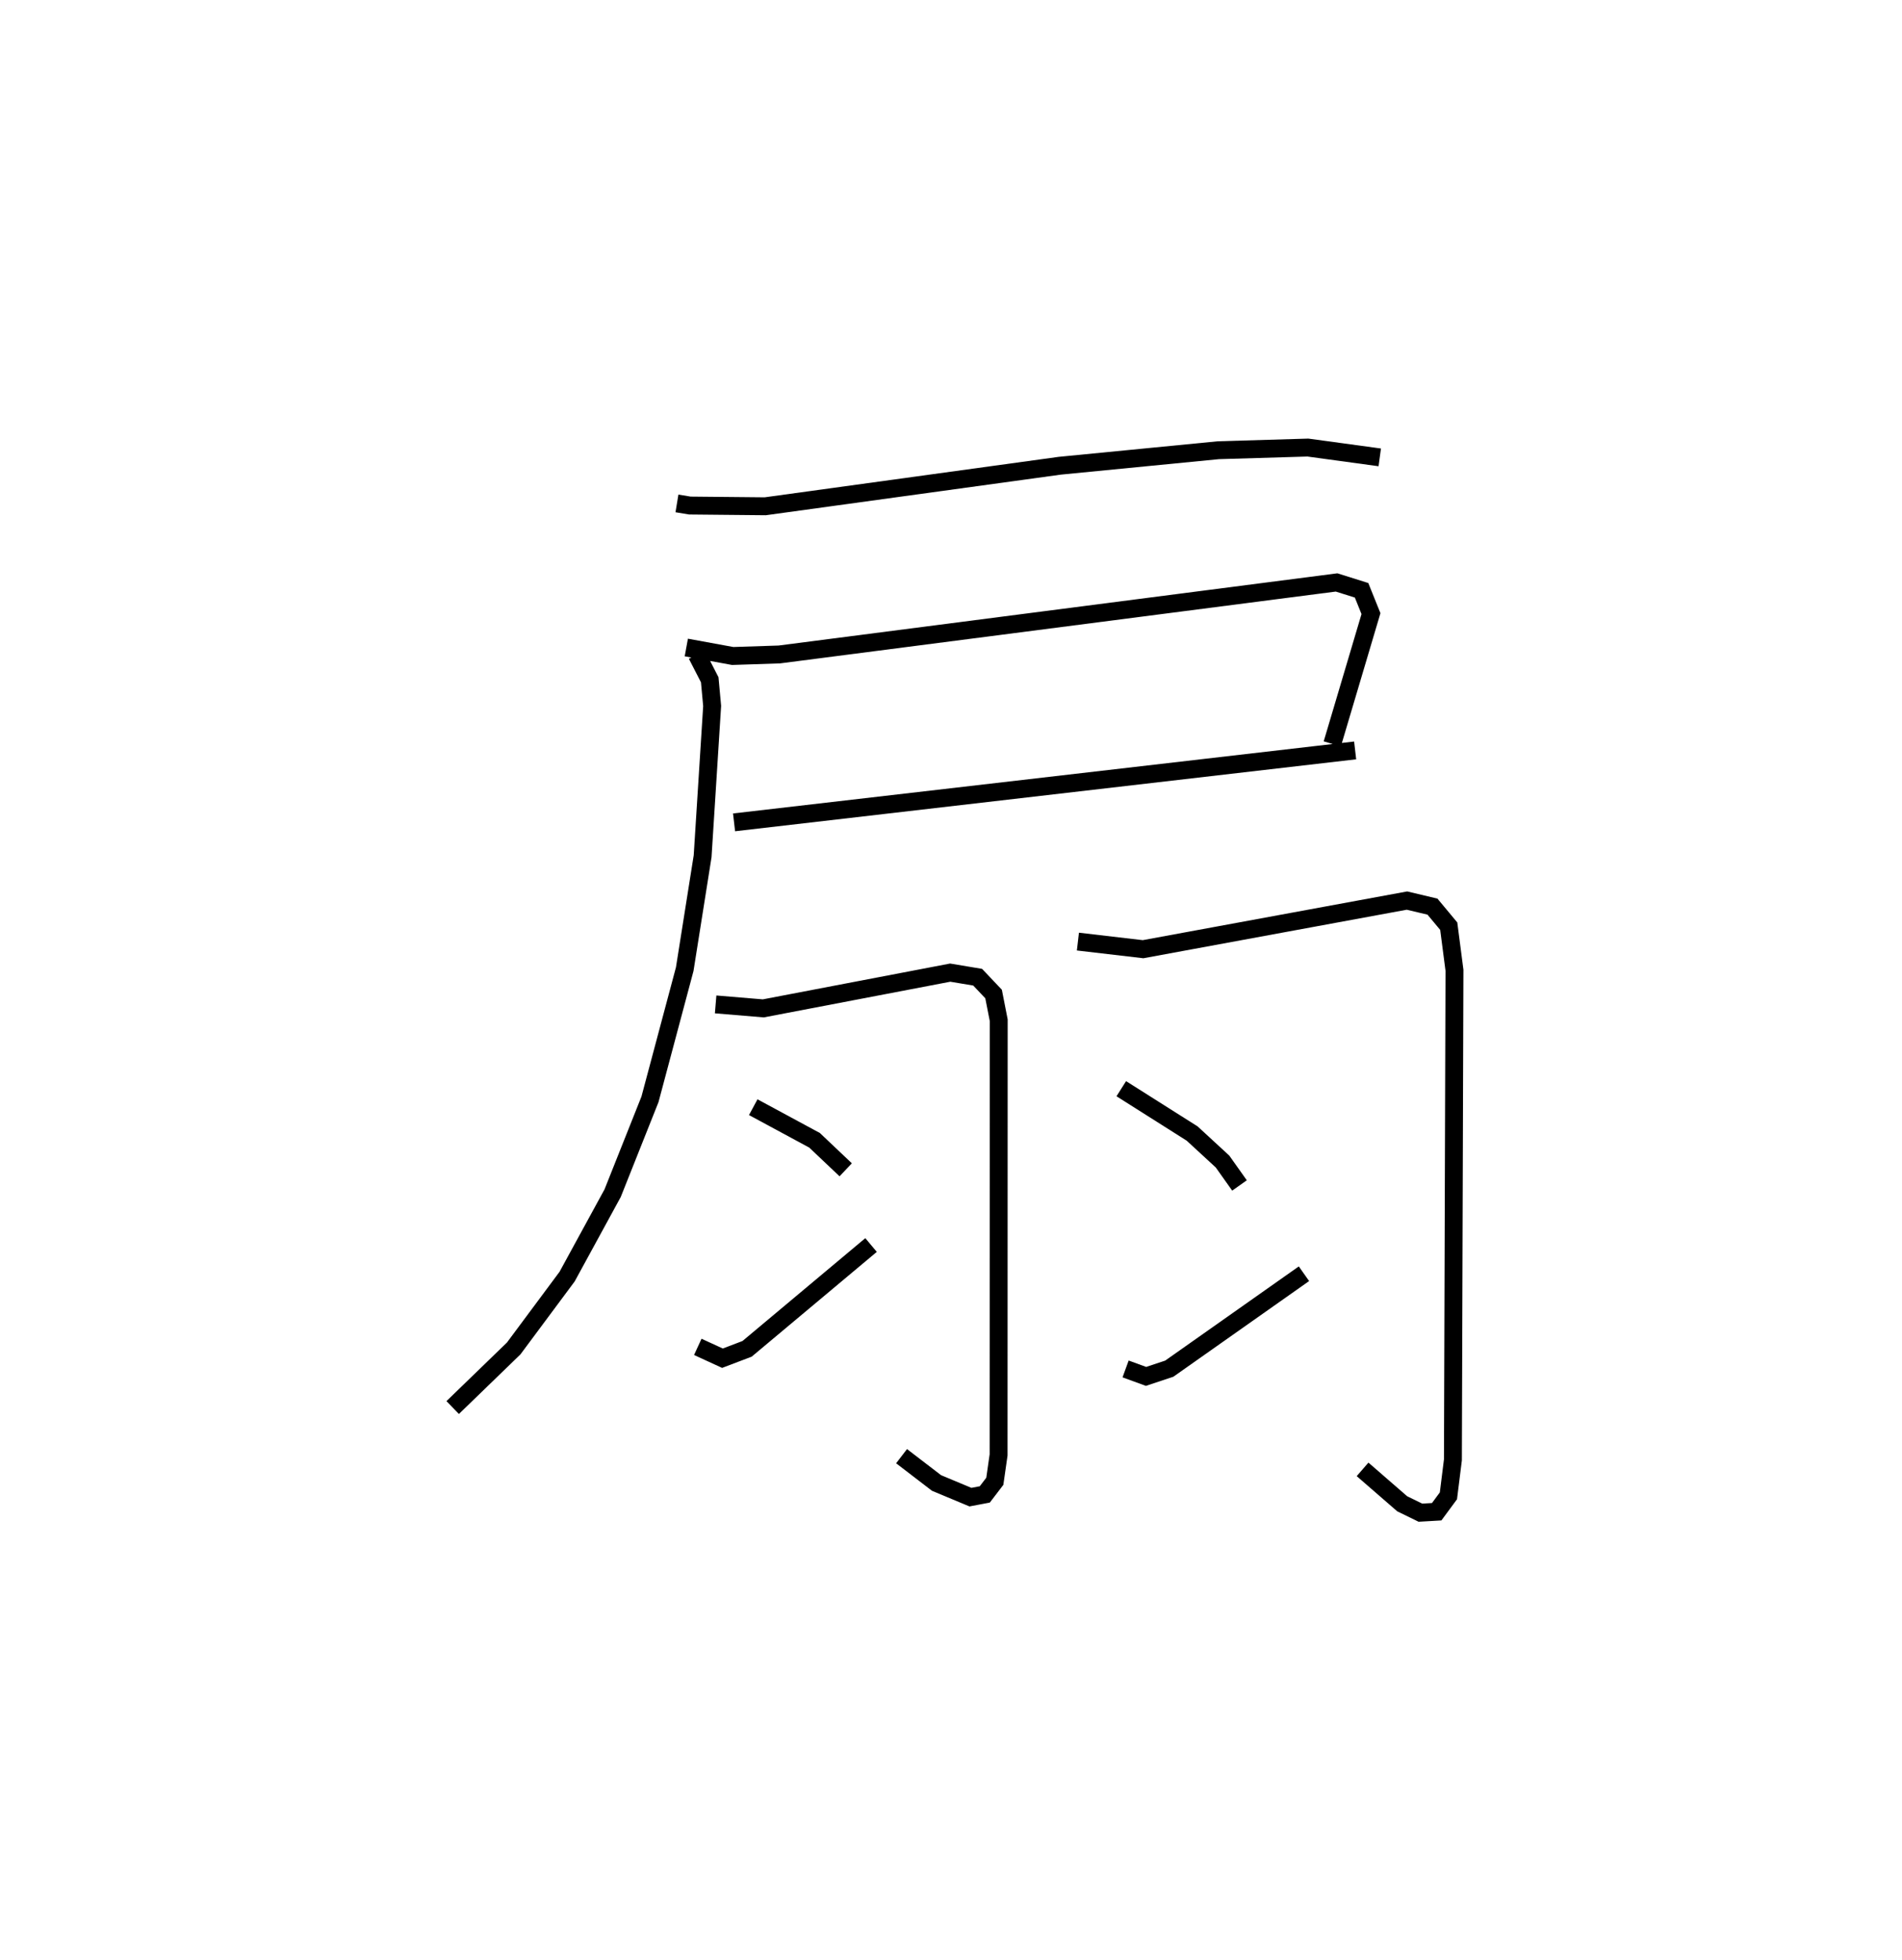 <?xml version="1.0" encoding="utf-8" ?>
<svg baseProfile="full" height="109.493" version="1.1" width="106.252" xmlns="http://www.w3.org/2000/svg" xmlns:ev="http://www.w3.org/2001/xml-events" xmlns:xlink="http://www.w3.org/1999/xlink"><defs /><rect fill="white" height="109.493" width="106.252" x="0" y="0" /><path d="M25,25 m0.0,0.0 m12.817,3.12 l0.721,0.119 4.21,0.041 l16.457,-2.265 8.857,-0.866 l5.001,-0.149 4.015,0.548 m-38.738,10.62 l2.59,0.474 2.605,-0.085 l31.131,-4.023 1.396,0.439 l0.525,1.303 -2.161,7.276 m-33.419,4.383 l34.696,-4.018 m-36.775,-5.347 l0.72,1.4 0.135,1.464 l-0.532,8.393 -1,6.309 l-1.941,7.27 -2.086,5.242 l-2.543,4.66 -2.984,4.014 l-3.408,3.301 m14.689,-22.519 l2.663,0.222 10.441,-1.997 l1.534,0.256 0.889,0.939 l0.287,1.464 -0.007,24.279 l-0.211,1.475 -0.56,0.733 l-0.802,0.152 -1.895,-0.791 l-1.952,-1.497 m-8.286,-19.494 l3.426,1.85 1.739,1.648 m-8.263,9.89 l1.377,0.633 1.377,-0.523 l6.925,-5.799 m11.556,-16.949 l3.64,0.425 14.742,-2.716 l1.424,0.338 0.91,1.092 l0.32,2.464 -0.087,27.346 l-0.251,2.01 -0.655,0.888 l-0.91,0.053 -1.017,-0.497 l-2.214,-1.922 m-13.479,-21.264 l3.959,2.505 1.697,1.564 l0.948,1.336 m-6.363,10.249 l1.143,0.417 1.297,-0.432 l7.524,-5.303 " fill="none" stroke="black" stroke-width="1" /></svg>